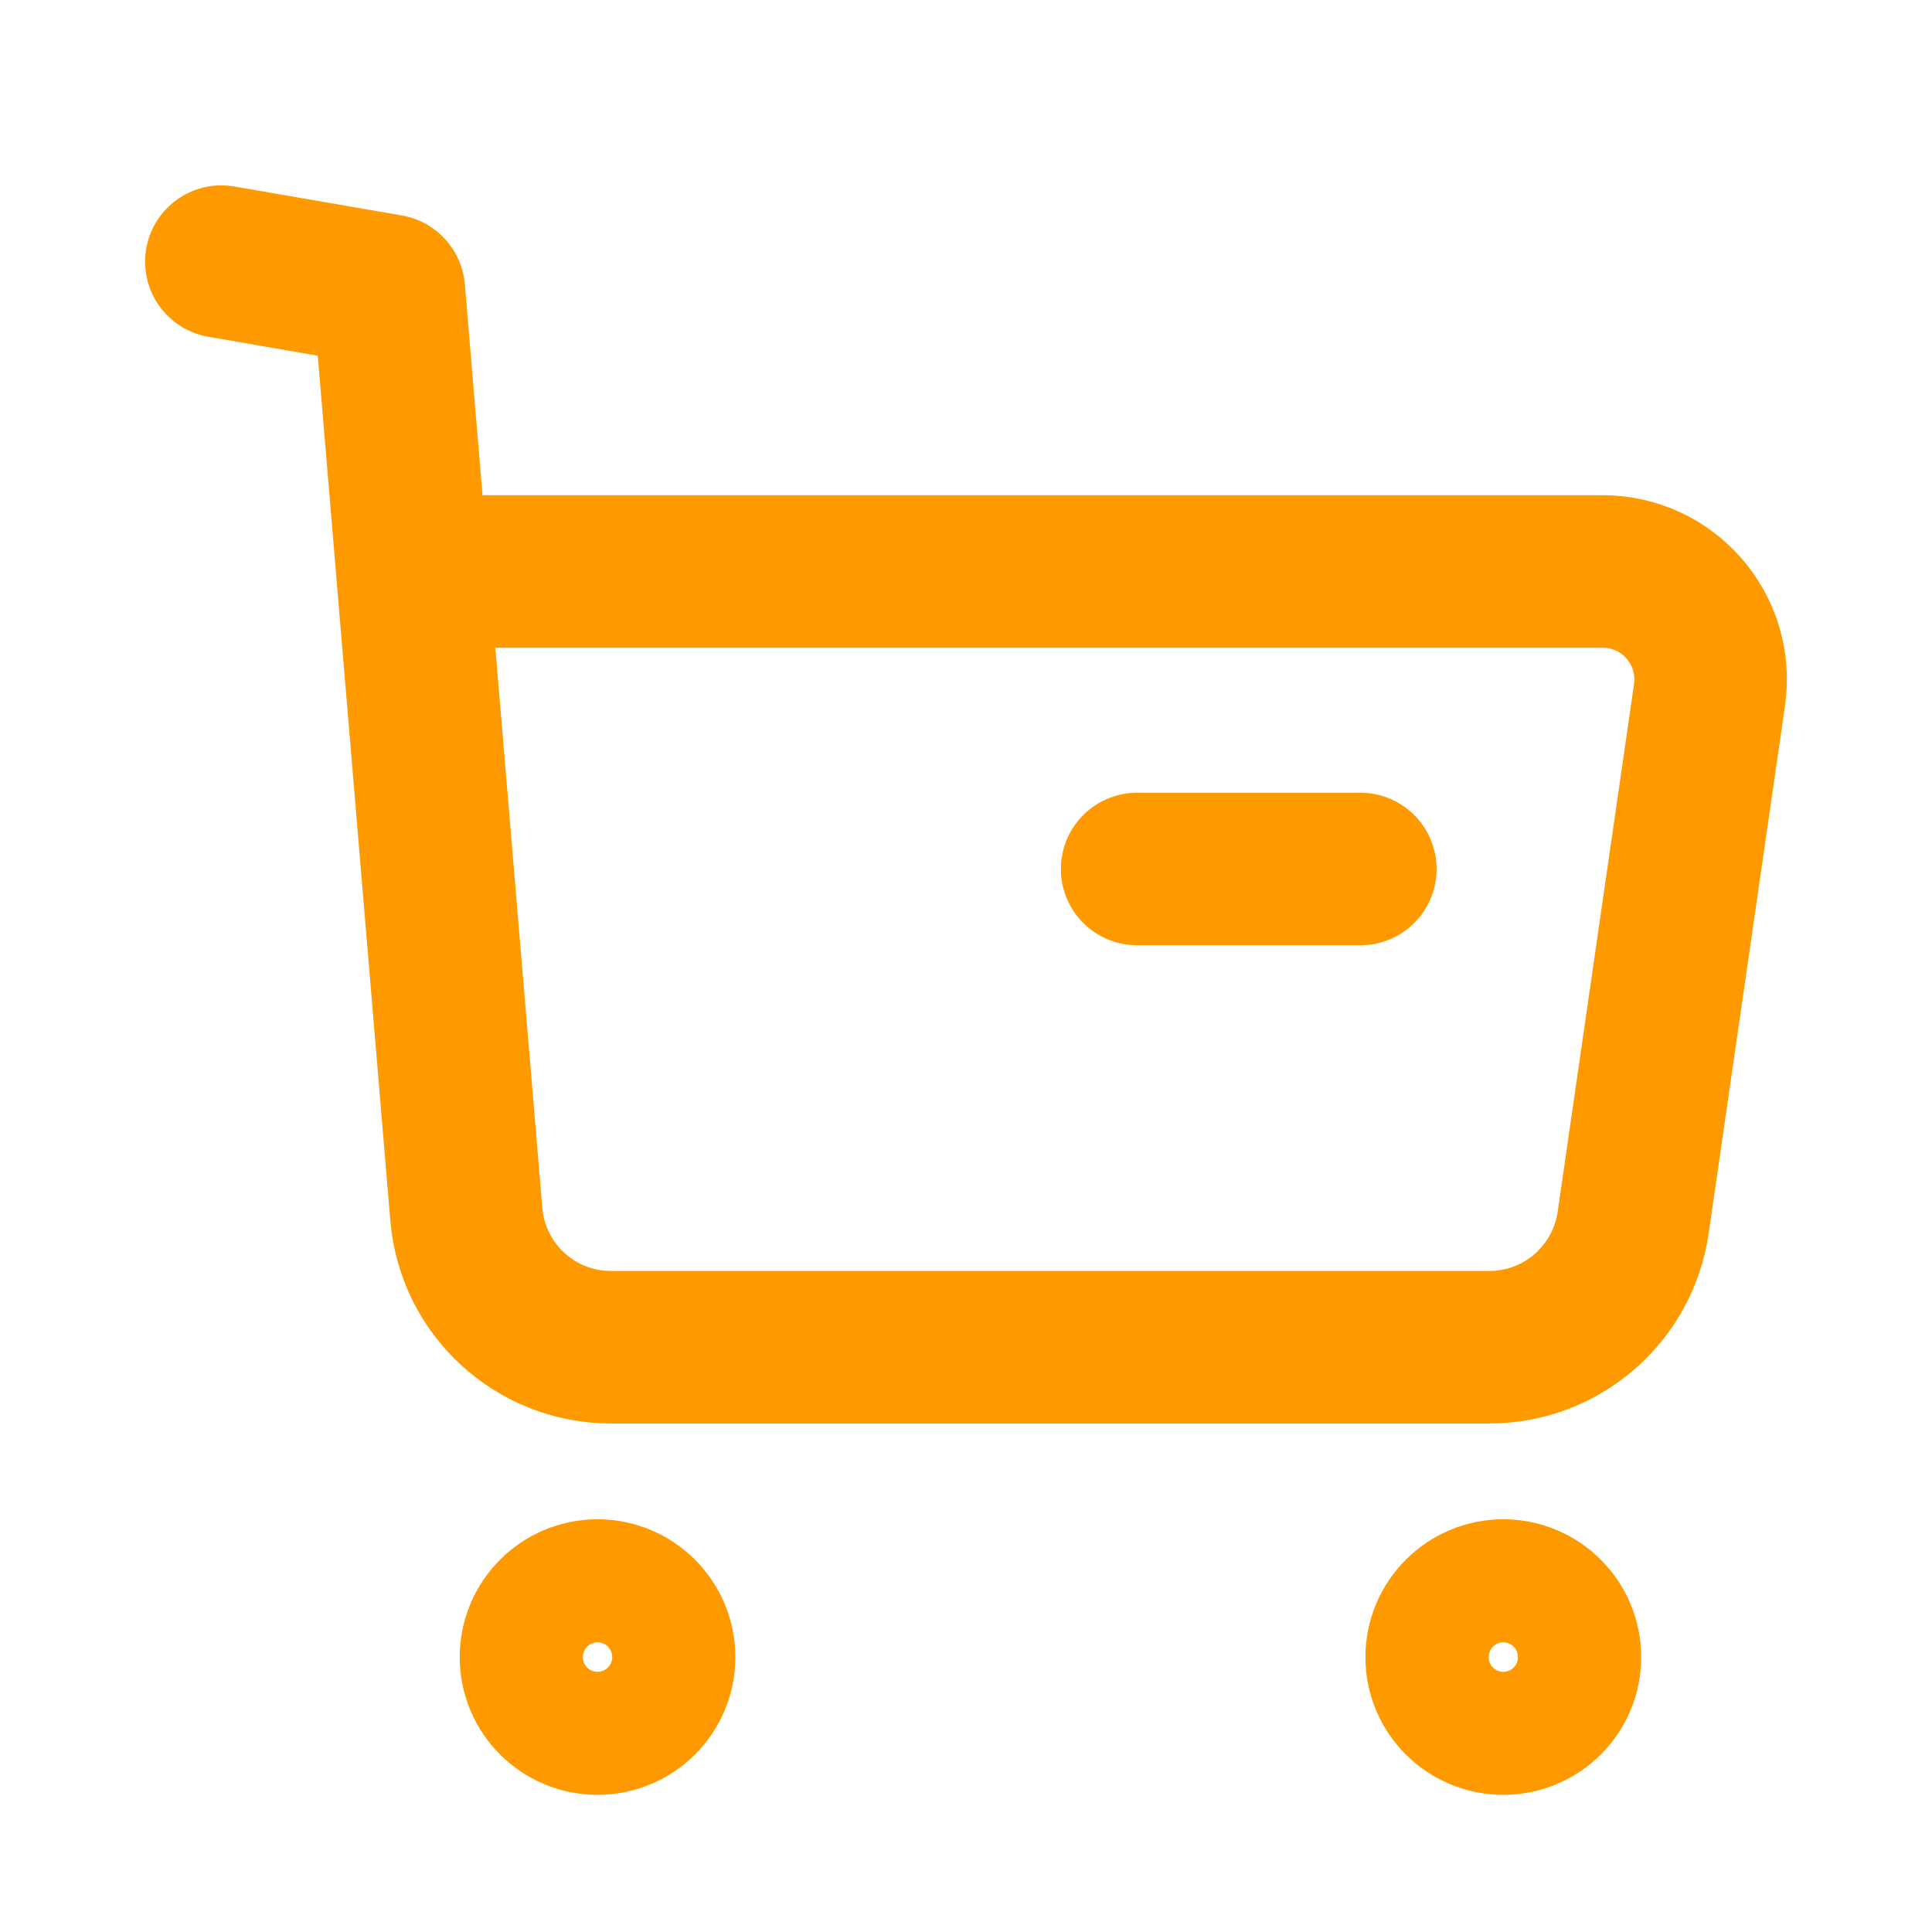 <svg width="19" height="19" viewBox="0 0 19 19" fill="none" xmlns="http://www.w3.org/2000/svg">
<path fill-rule="evenodd" clip-rule="evenodd" d="M5.876 15.691C6.21 15.691 6.482 15.963 6.482 16.297C6.482 16.631 6.21 16.901 5.876 16.901C5.542 16.901 5.271 16.631 5.271 16.297C5.271 15.963 5.542 15.691 5.876 15.691Z" stroke="#FF9900" stroke-width="1.5" stroke-linecap="round" stroke-linejoin="round"/>
<path fill-rule="evenodd" clip-rule="evenodd" d="M14.784 15.691C15.118 15.691 15.39 15.963 15.39 16.297C15.39 16.631 15.118 16.901 14.784 16.901C14.45 16.901 14.178 16.631 14.178 16.297C14.178 15.963 14.45 15.691 14.784 15.691Z" stroke="#FF9900" stroke-width="1.5" stroke-linecap="round" stroke-linejoin="round"/>
<path d="M2.177 2.573L3.824 2.858L4.586 11.941C4.648 12.681 5.266 13.249 6.009 13.249H14.647C15.357 13.249 15.958 12.728 16.061 12.025L16.812 6.834C16.904 6.193 16.408 5.62 15.761 5.62H4.088" stroke="#FF9900" stroke-width="1.5" stroke-linecap="round" stroke-linejoin="round"/>
<path d="M11.183 8.546H13.378" stroke="#FF9900" stroke-width="1.5" stroke-linecap="round" stroke-linejoin="round"/>
</svg>
